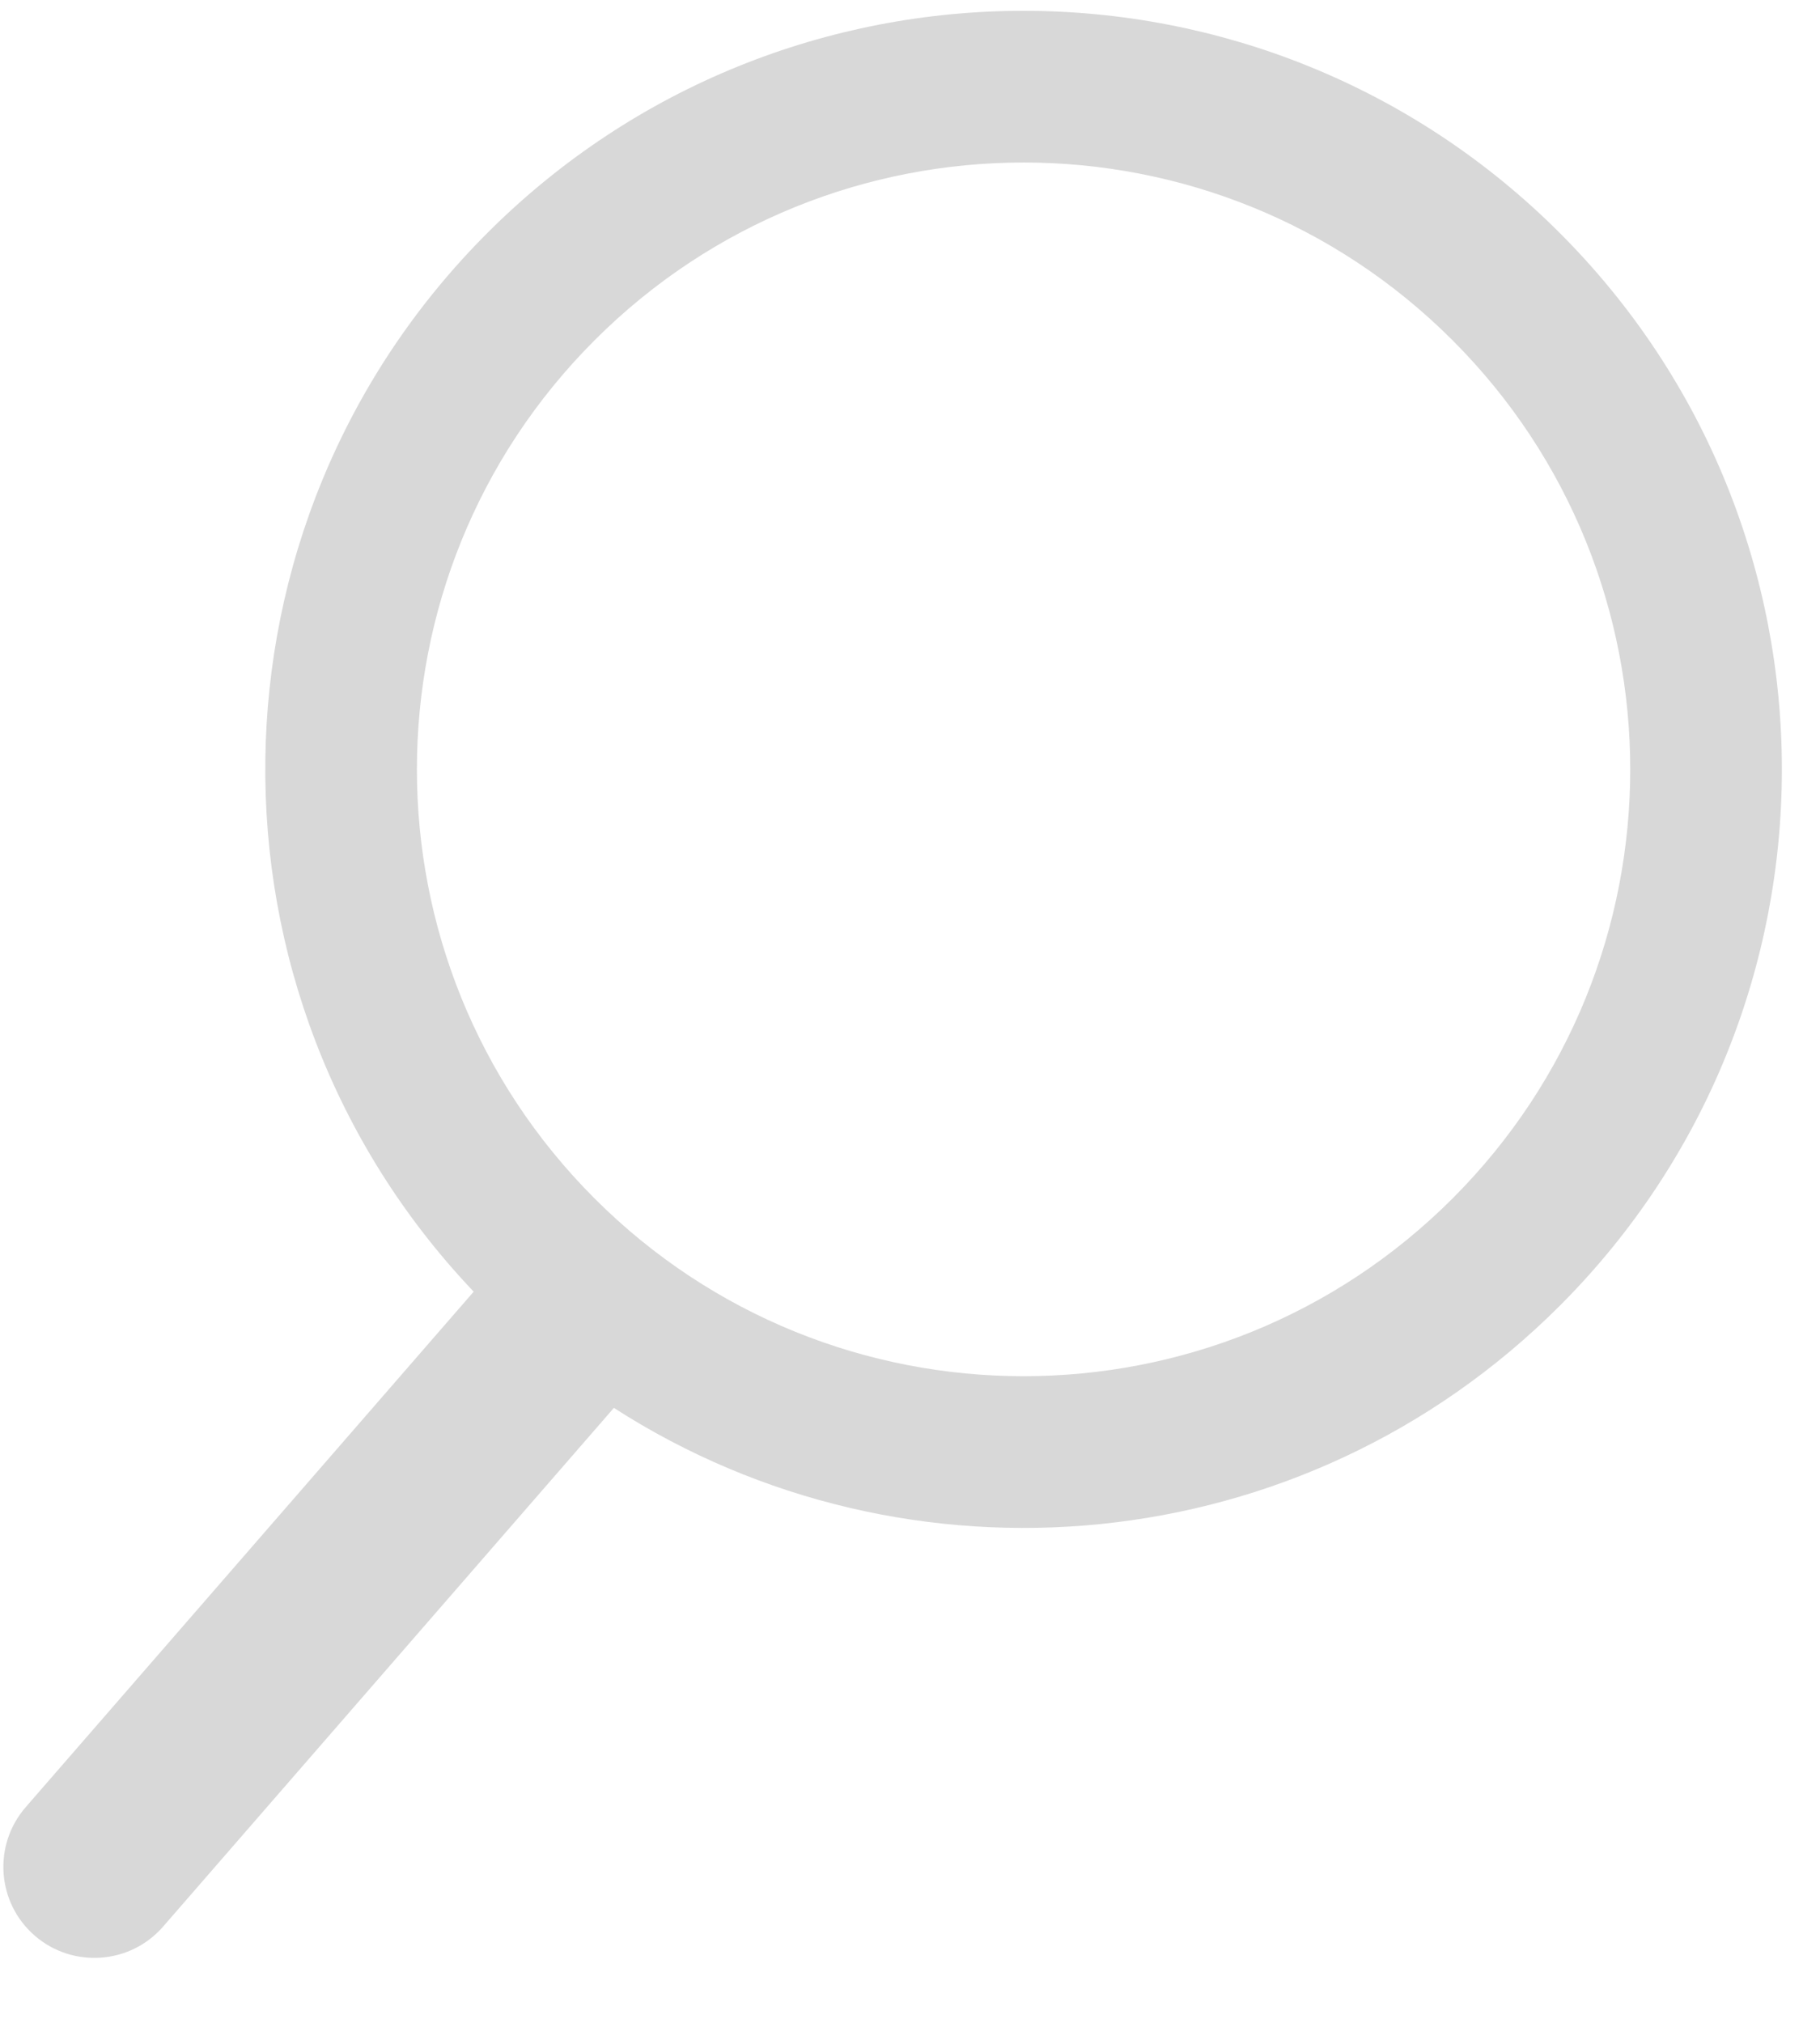 <?xml version="1.0" encoding="UTF-8"?>
<svg width="18px" height="20px" viewBox="0 0 18 20" version="1.1" xmlns="http://www.w3.org/2000/svg" xmlns:xlink="http://www.w3.org/1999/xlink">
    <!-- Generator: Sketch 55.1 (78136) - https://sketchapp.com -->
    <title>Combined Shape</title>
    <desc>Created with Sketch.</desc>
    <g id="Symbols" stroke="none" stroke-width="1" fill="none" fill-rule="evenodd">
        <g id="Search-Icon" transform="translate(-1, -1)" fill="#D8D8D8">
            <path d="M8.252,14.995 C4.2,14.892 0.946,11.575 0.946,7.498 C0.946,3.356 4.304,-0.002 8.446,-0.002 C12.588,-0.002 15.946,3.356 15.946,7.498 C15.946,11.091 13.419,14.095 10.045,14.827 L10.519,21.607 C10.553,22.102 10.179,22.532 9.684,22.567 C9.188,22.602 8.758,22.228 8.723,21.732 L8.252,14.995 Z M8.446,13.498 C11.76,13.498 14.446,10.811 14.446,7.498 C14.446,4.184 11.76,1.498 8.446,1.498 C5.132,1.498 2.446,4.184 2.446,7.498 C2.446,10.811 5.132,13.498 8.446,13.498 Z" id="Combined-Shape" transform="translate(8.446, 11.284) rotate(-315) translate(-8.446, -11.284) "></path>
        </g>
    </g>
</svg>